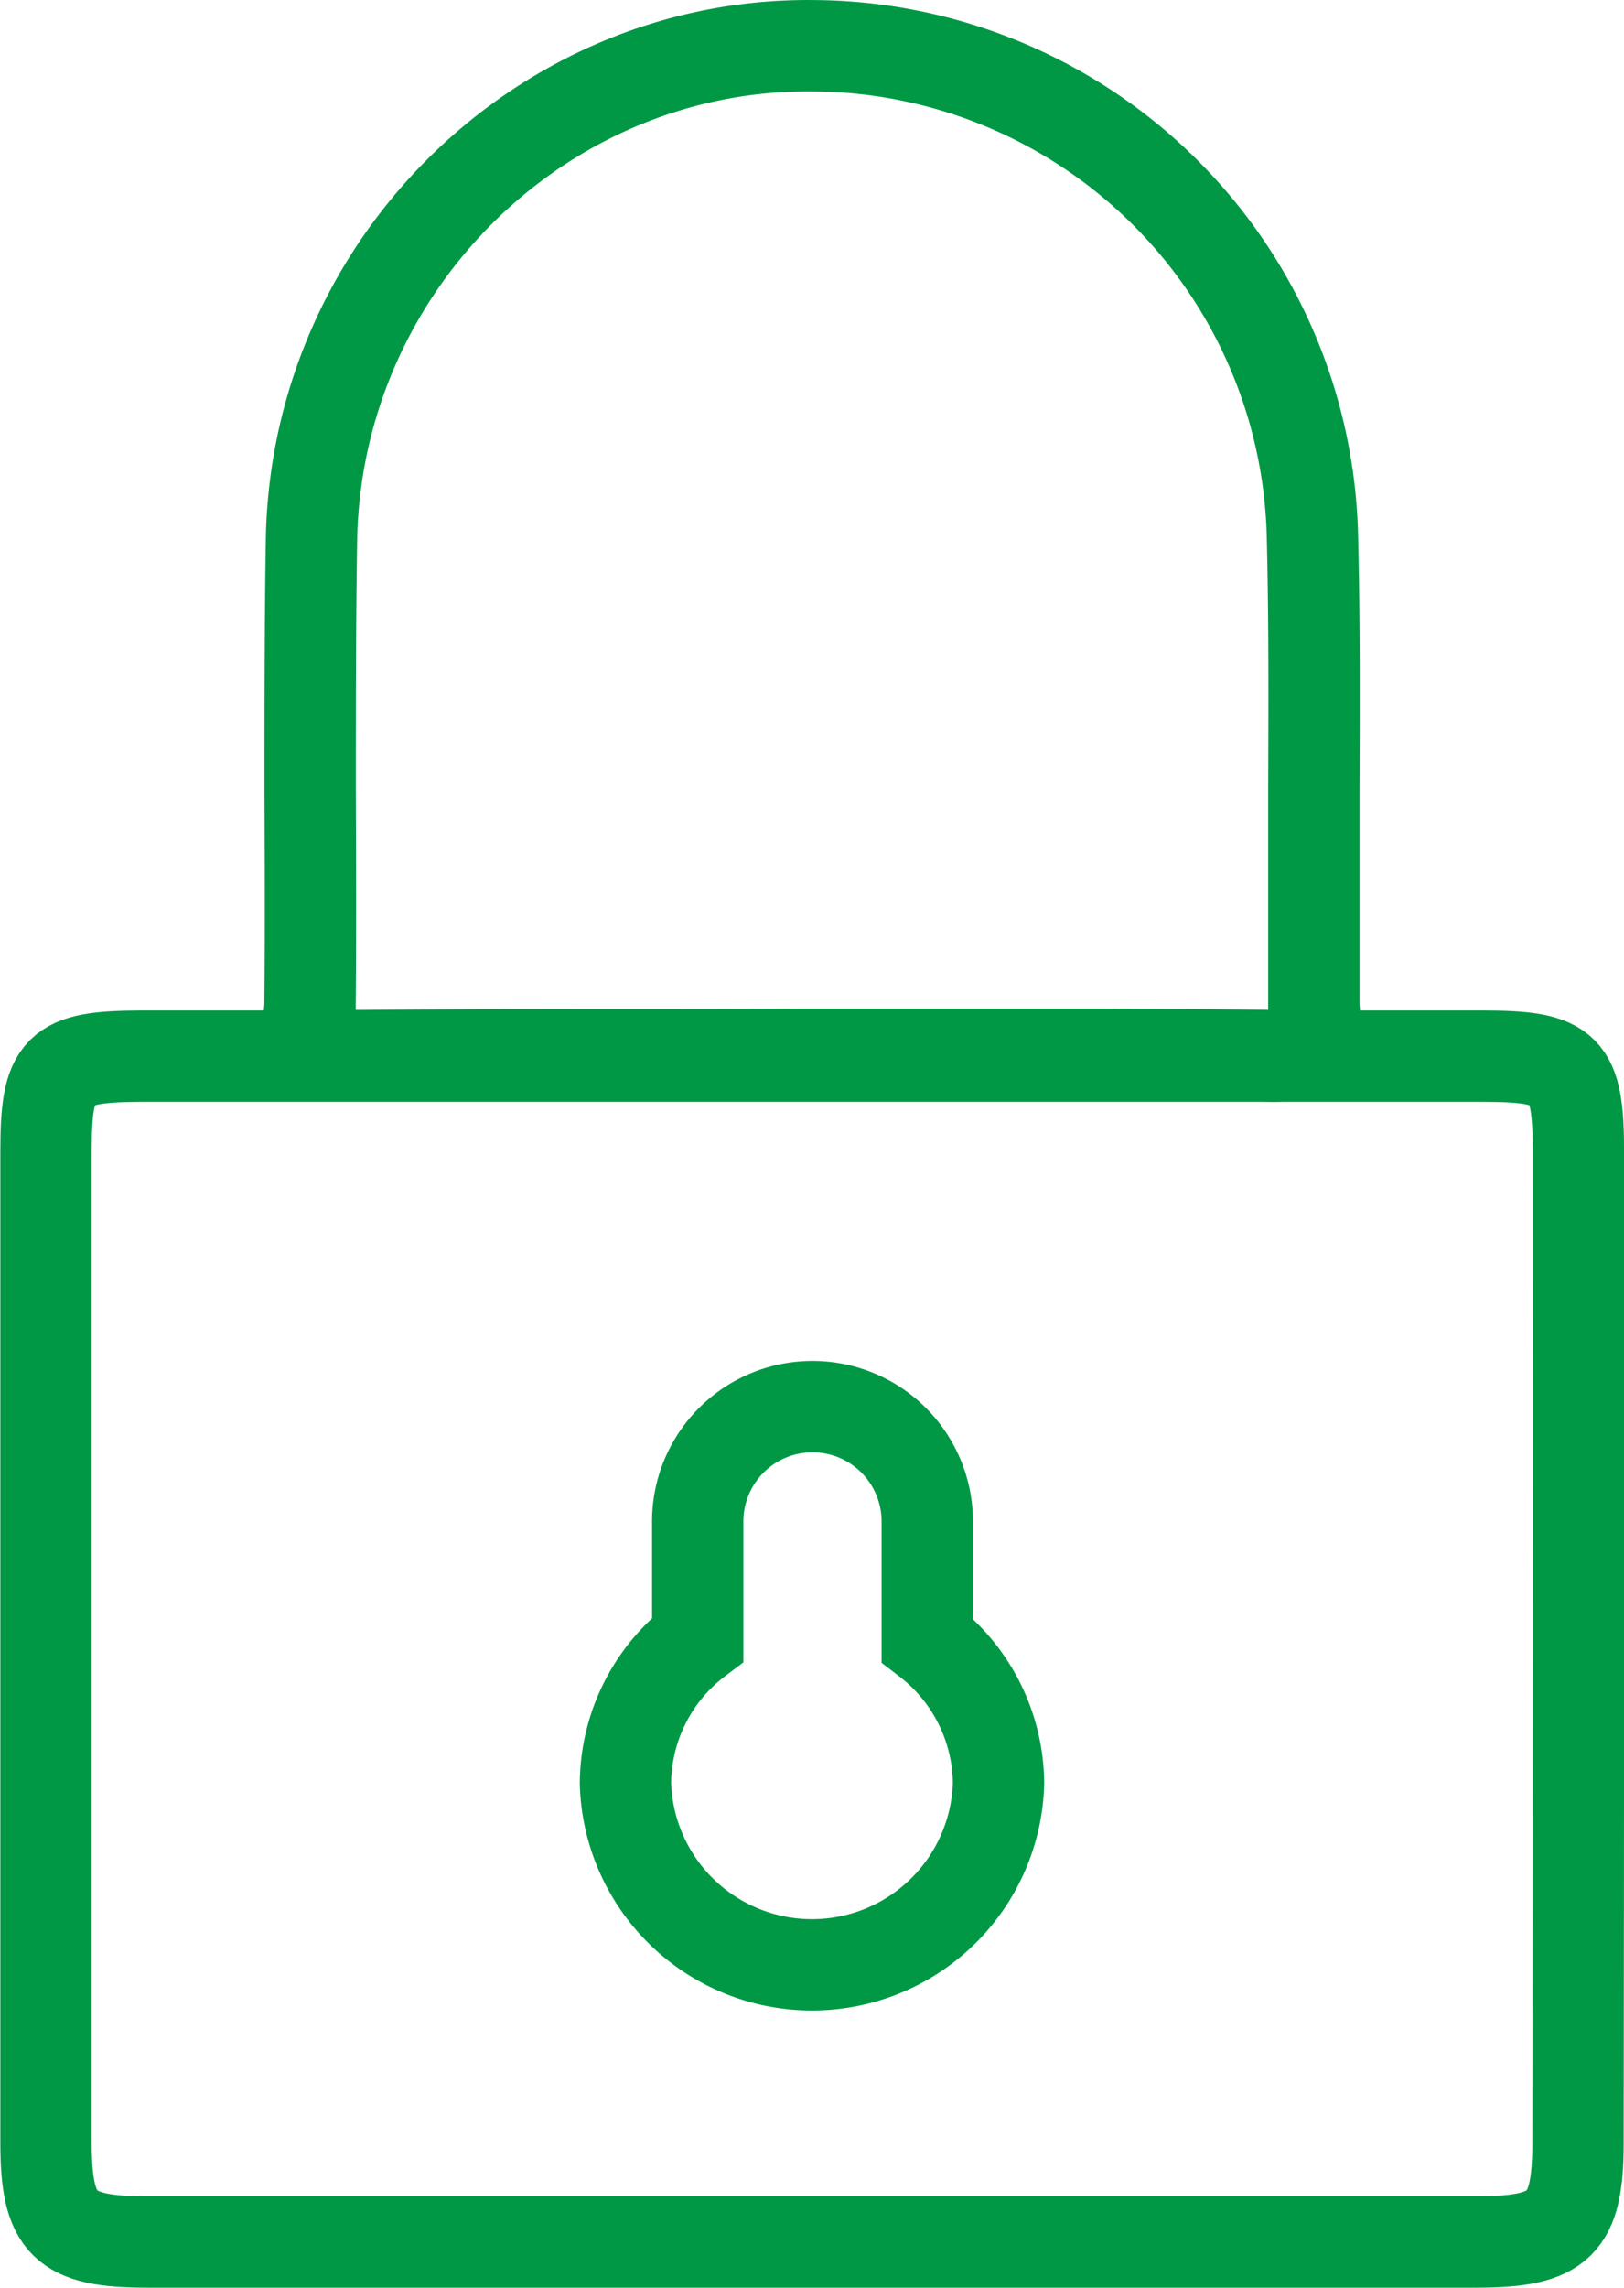 <svg xmlns="http://www.w3.org/2000/svg" viewBox="0 0 116.45 164"><defs><style>.cls-1,.cls-2{fill:none;stroke:#009845;stroke-width:6.55px;}.cls-1{stroke-linecap:round;stroke-linejoin:round;}.cls-2{stroke-miterlimit:10;}</style></defs><g id="Capa_2" data-name="Capa 2"><g id="Layer_1" data-name="Layer 1"><path class="cls-1" d="M22.24,56.81c0-6,0-12.24.1-18.35C22.81,18.79,39.08,3,58.44,3.28A36,36,0,0,1,94.11,38.47c.15,6.08.12,12.27.1,18.26,0,5.16,0,10.32,0,15.48A4,4,0,0,1,93.6,75a4.13,4.13,0,0,1-2.95.66q-7-.09-13.91-.09l-9.26,0-9.25,0L49,75.6c-7.72,0-15.46,0-23.17.07-1.63,0-2.48-.2-2.95-.66a4,4,0,0,1-.65-2.81C22.28,67.07,22.26,61.94,22.24,56.81Z"/><path class="cls-1" d="M113.15,153.62c0,5.82-1.29,7.08-7.23,7.09q-47.7,0-95.38,0c-5.94,0-7.23-1.26-7.24-7.08q0-35.55,0-71.09c0-6,.83-6.81,6.78-6.83q10.35,0,20.69,0H72q17.22,0,34.38,0c6,0,6.79.85,6.8,6.82Q113.2,118.08,113.15,153.62Z"/><path class="cls-2" d="M66.49,117.58v-8.52a8.23,8.23,0,1,0-16.46,0v8.47a13,13,0,0,0-5.18,10.3,13.38,13.38,0,0,0,26.75,0A13.06,13.06,0,0,0,66.49,117.58Z"/></g></g></svg>